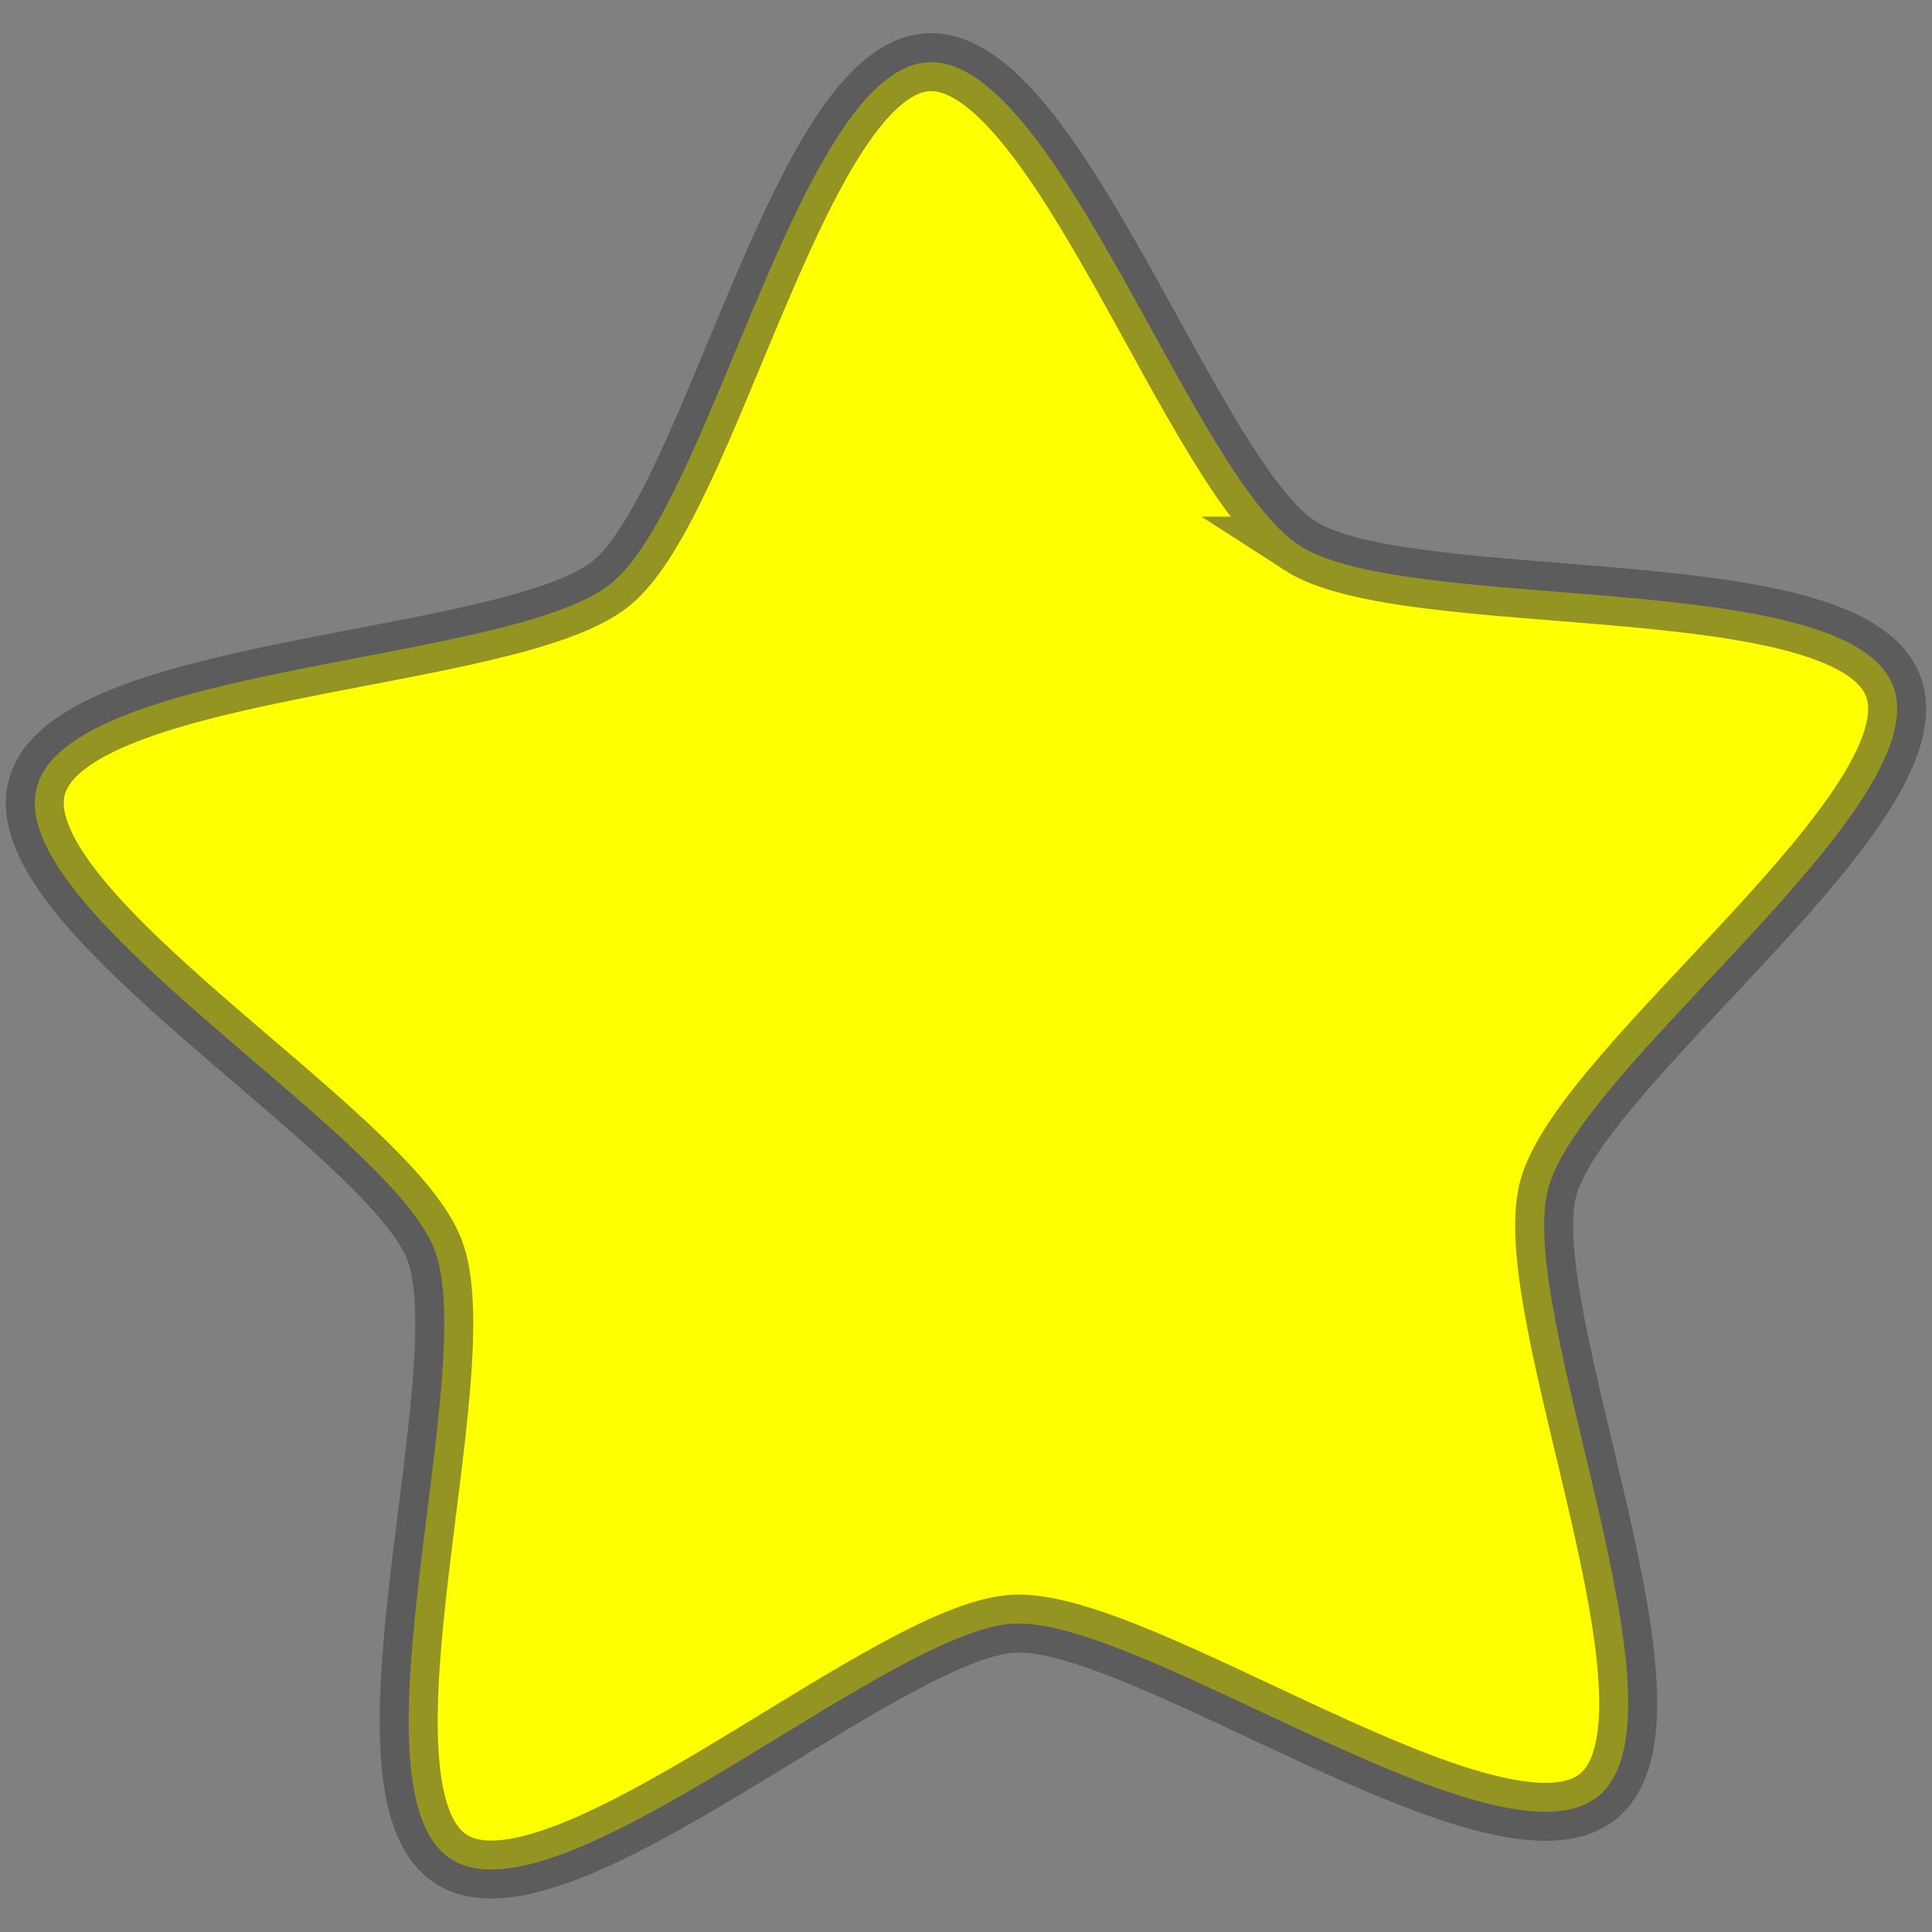 <?xml version="1.0" encoding="UTF-8" standalone="no"?>
<!-- Created with Inkscape (http://www.inkscape.org/) -->

<svg
   xmlns:dc="http://purl.org/dc/elements/1.1/"
   xmlns:cc="http://creativecommons.org/ns#"
   xmlns:rdf="http://www.w3.org/1999/02/22-rdf-syntax-ns#"
   xmlns:svg="http://www.w3.org/2000/svg"
   xmlns="http://www.w3.org/2000/svg"
   xmlns:sodipodi="http://sodipodi.sourceforge.net/DTD/sodipodi-0.dtd"
   xmlns:inkscape="http://www.inkscape.org/namespaces/inkscape"
   width="1000"
   height="1000"
   viewBox="0 0 1000 1000"
   id="svg2"
   version="1.1"
   inkscape:version="0.91 r13725"
   sodipodi:docname="star_full.svg">
  <rect x="0" y="0" width="1000" height="1000" fill="#808080" stroke="none"/>
  <defs
     id="defs4" />
  <sodipodi:namedview
     id="base"
     pagecolor="#ffffff"
     bordercolor="#666666"
     borderopacity="1.0"
     inkscape:pageopacity="0.0"
     inkscape:pageshadow="2"
     inkscape:zoom="0.7"
     inkscape:cx="143.93671"
     inkscape:cy="393.90914"
     inkscape:document-units="px"
     inkscape:current-layer="layer1"
     showgrid="false"
     units="px"
     width="49px"
     inkscape:window-width="1855"
     inkscape:window-height="1056"
     inkscape:window-x="65"
     inkscape:window-y="24"
     inkscape:window-maximized="1" />
  <g
     inkscape:label="Layer 1"
     inkscape:groupmode="layer"
     id="layer1"
     transform="translate(0,-52.362)">
    <path
       sodipodi:type="star"
       style="fill:#ffff00;fill-opacity:1;stroke:#3f3f3f;stroke-width:30;stroke-miterlimit:4;stroke-dasharray:none;stroke-opacity:0.557"
       id="path3338"
       sodipodi:sides="5"
       sodipodi:cx="507.97424"
       sodipodi:cy="-589.70084"
       sodipodi:r1="303.52292"
       sodipodi:r2="505.87152"
       sodipodi:arg1="0.9971468"
       sodipodi:arg2="1.6254653"
       inkscape:flatsided="false"
       inkscape:rounded="0.21"
       inkscape:randomized="0"
       d="M 672.696,-334.764 C 617.032,-298.798 546.506,-80.964 480.333,-84.585 414.159,-88.206 367.824,-312.435 316.417,-354.261 265.01,-396.087 36.044,-395.846 19.039,-459.9 2.034,-523.954 200.97,-637.312 224.863,-699.128 c 23.893,-61.816 -47.09,-279.501 8.574,-315.468 55.664,-35.966 224.948,118.204 291.122,121.825 66.174,3.621 251.27,-131.156 302.677,-89.33 51.407,41.826 -42.906,250.466 -25.901,314.52 17.005,64.054 202.383,198.443 178.491,260.258 -23.893,61.816 -251.466,36.592 -307.13,72.559 z"
       inkscape:transform-center-x="-8.4042883"
       inkscape:transform-center-y="39.432559"
       transform="scale(1,-1)" />
  </g>
</svg>
